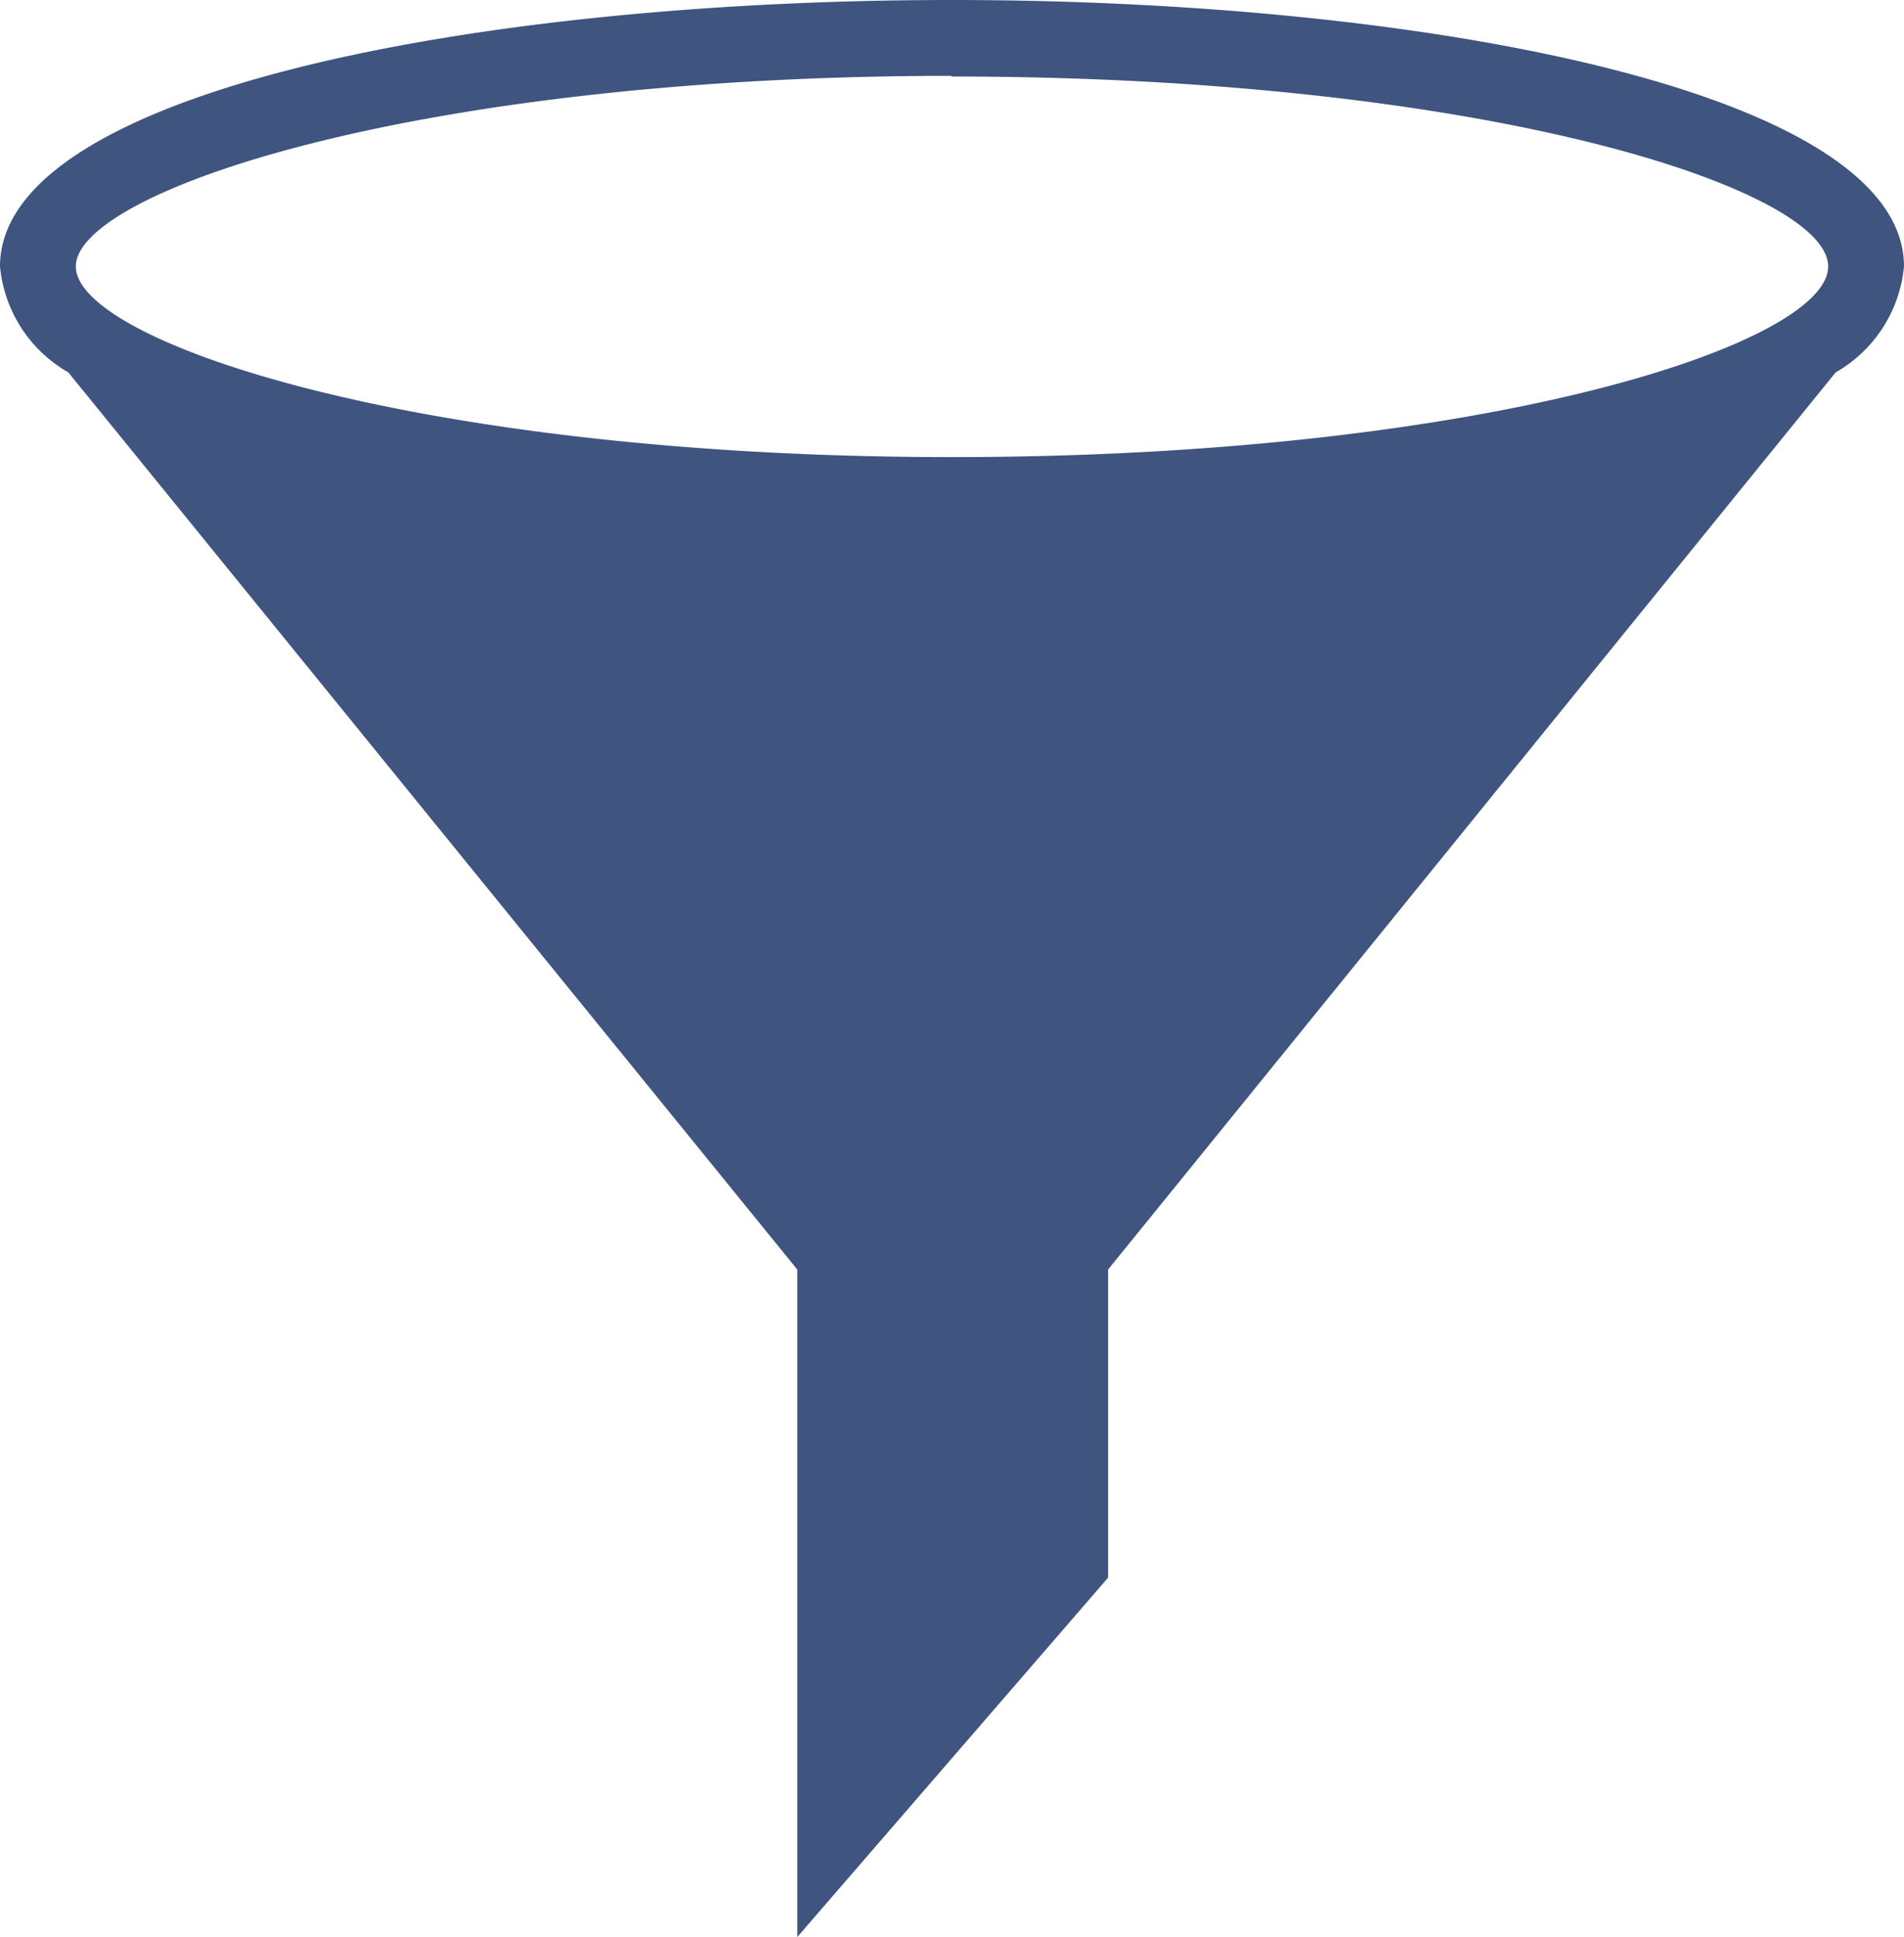<svg id="Filter" xmlns="http://www.w3.org/2000/svg" viewBox="0 0 27.87 28.35"><defs><style>.cls-1{fill:#3f547f;}</style></defs><title>filter-blue</title><path class="cls-1" d="M27.87,3.9c0-2.56-7-3.9-13.94-3.9S0,1.34,0,3.9A2,2,0,0,0,1,5.45L11.67,18.58v9.77l4.55-5.26V18.58L26.87,5.45A2,2,0,0,0,27.87,3.9ZM13.93,1.12c7.83,0,12.83,1.65,12.83,2.78s-5,2.79-12.83,2.79S1.11,5,1.11,3.9s5-2.79,12.82-2.79Z"/></svg>